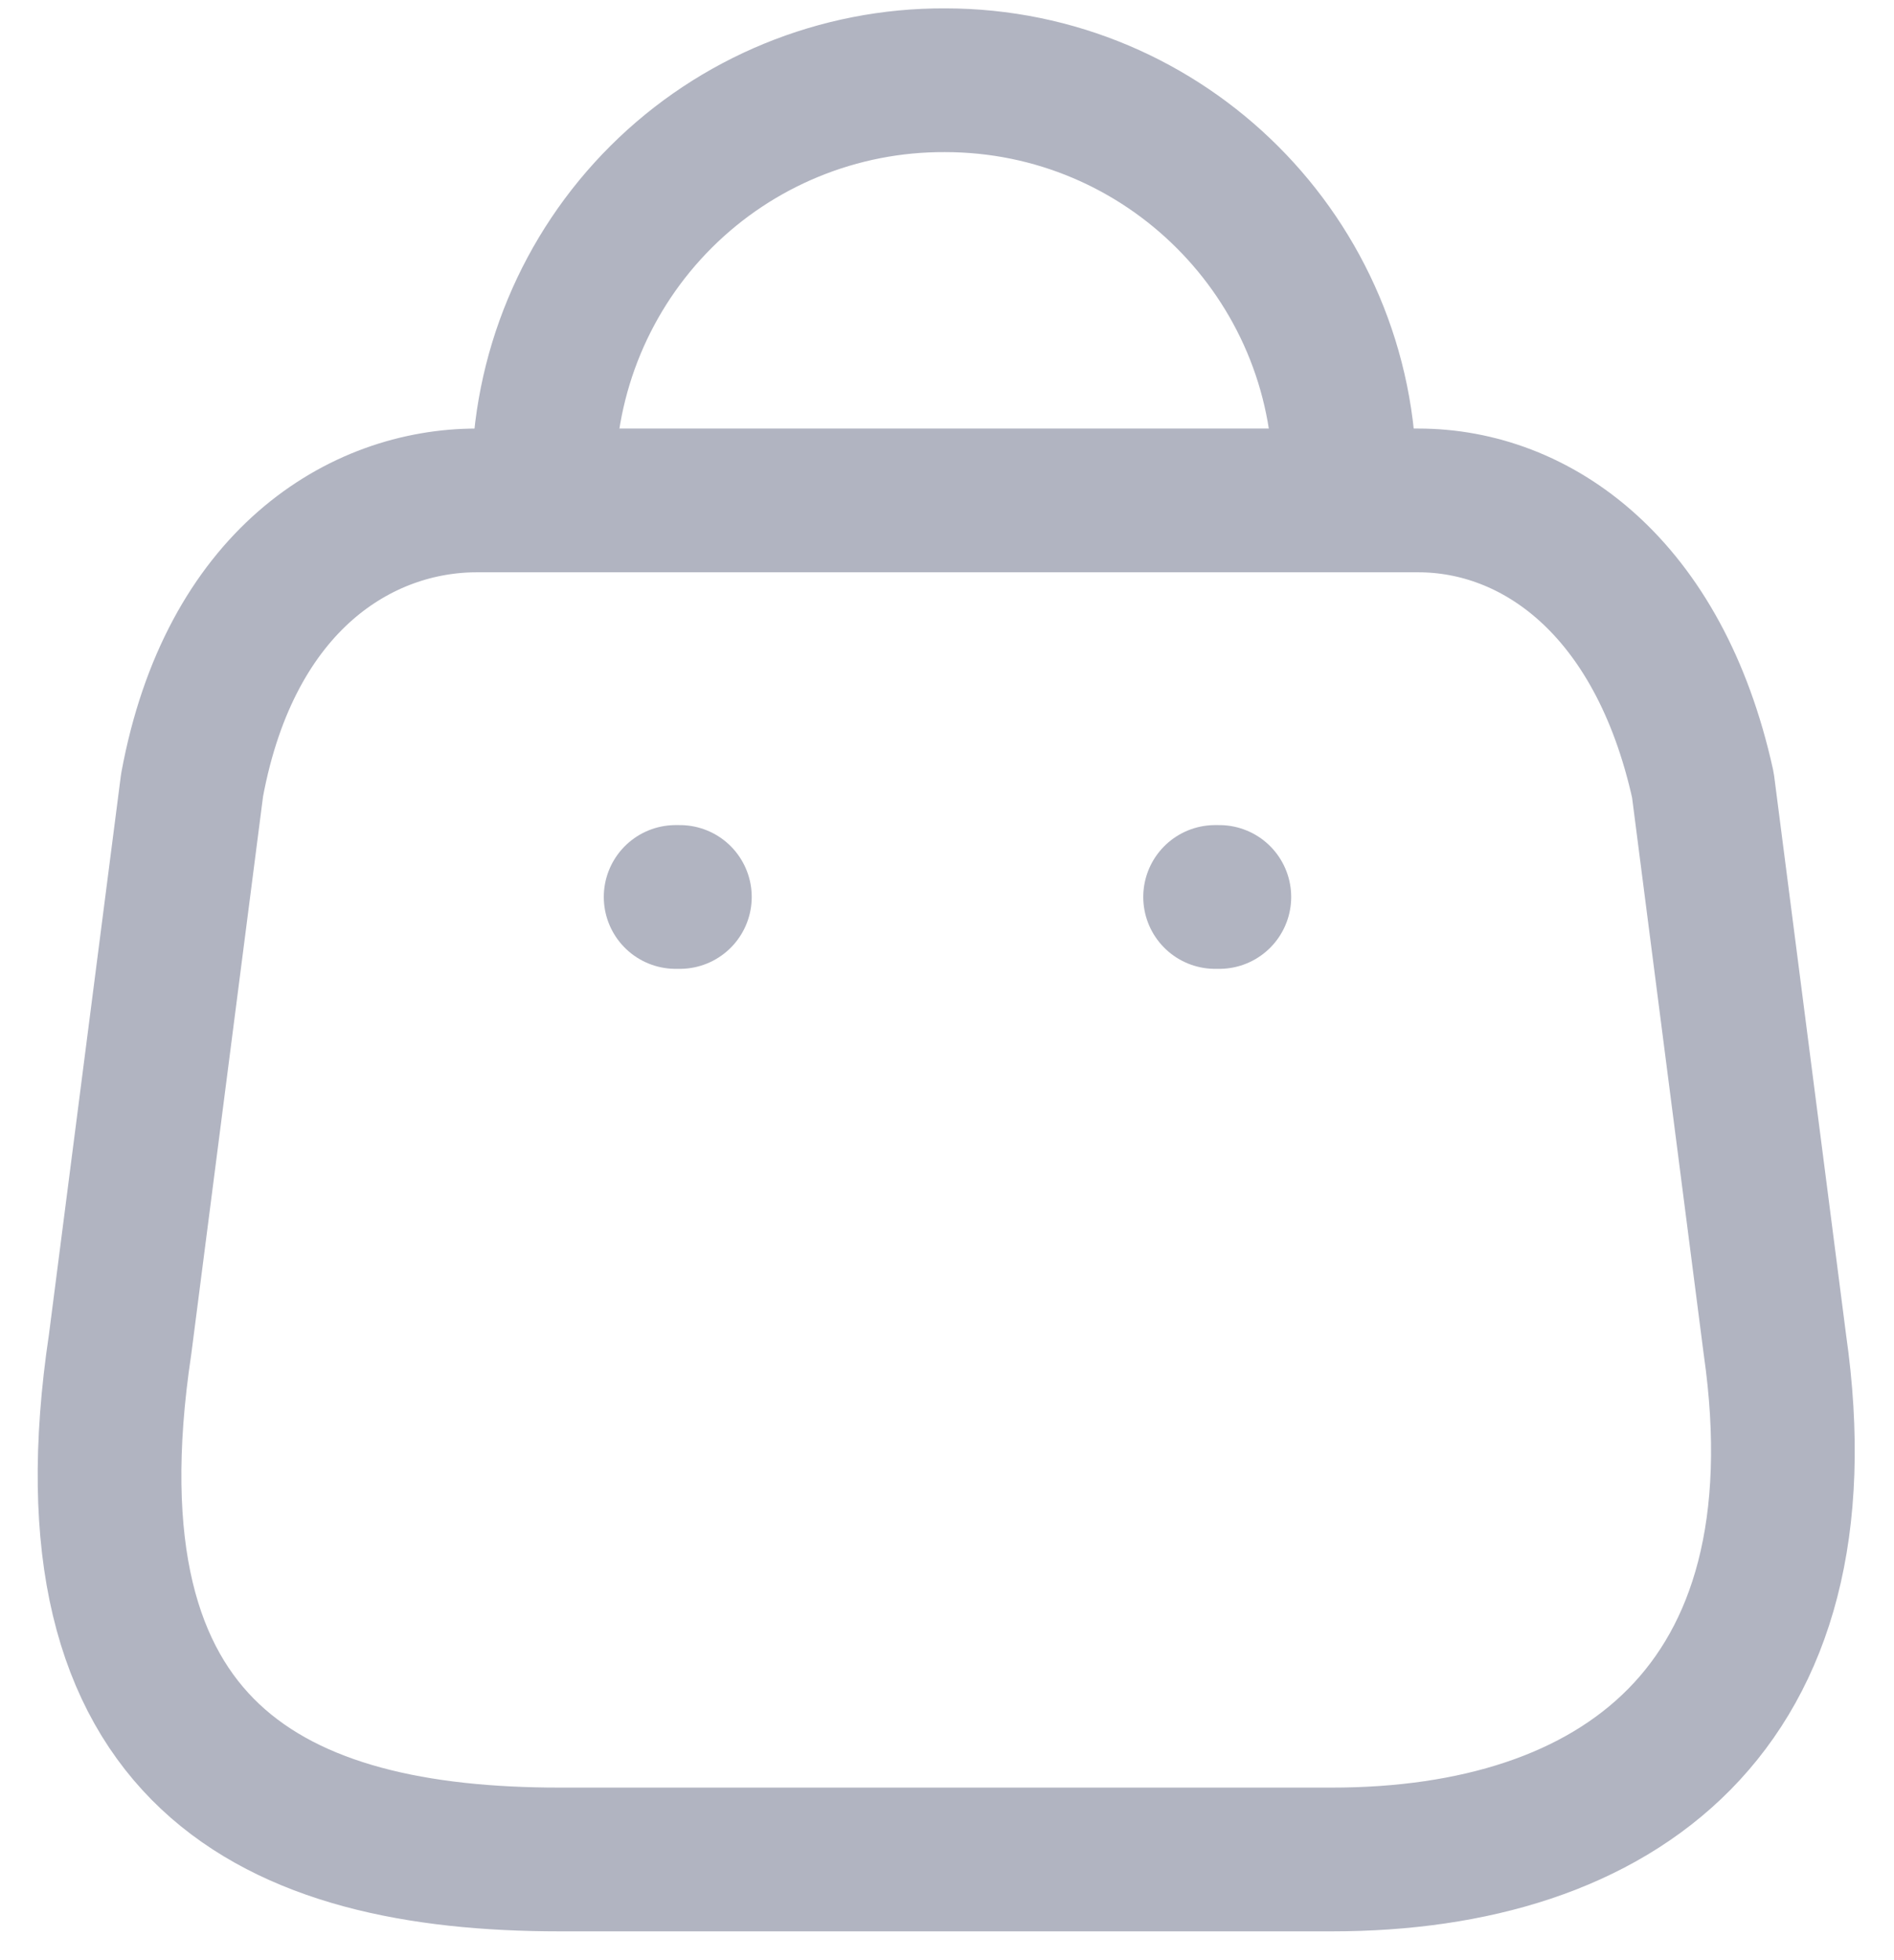 <svg width="29" height="30" viewBox="0 0 29 30" fill="none" xmlns="http://www.w3.org/2000/svg">
<path fill-rule="evenodd" clip-rule="evenodd" d="M20.395 28.459H8.569C4.224 28.459 0.892 26.89 1.839 20.575L2.941 12.016C3.524 8.865 5.534 7.659 7.298 7.659H21.717C23.507 7.659 25.4 8.956 26.074 12.016L27.176 20.575C27.98 26.176 24.739 28.459 20.395 28.459Z" stroke="#B1B4C1" stroke-width="2.2" stroke-linecap="round" stroke-linejoin="round"/>
<path d="M20.589 7.348C20.589 3.968 17.849 1.228 14.469 1.228V1.228C12.841 1.221 11.277 1.862 10.124 3.011C8.971 4.16 8.322 5.72 8.322 7.348H8.322" stroke="#B1B4C1" stroke-width="2.2" stroke-linecap="round" stroke-linejoin="round"/>
<path d="M18.67 13.728H18.605" stroke="#B1B4C1" stroke-width="2.2" stroke-linecap="round" stroke-linejoin="round"/>
<path d="M10.41 13.728H10.345" stroke="#B1B4C1" stroke-width="2.2" stroke-linecap="round" stroke-linejoin="round"/>
</svg>
